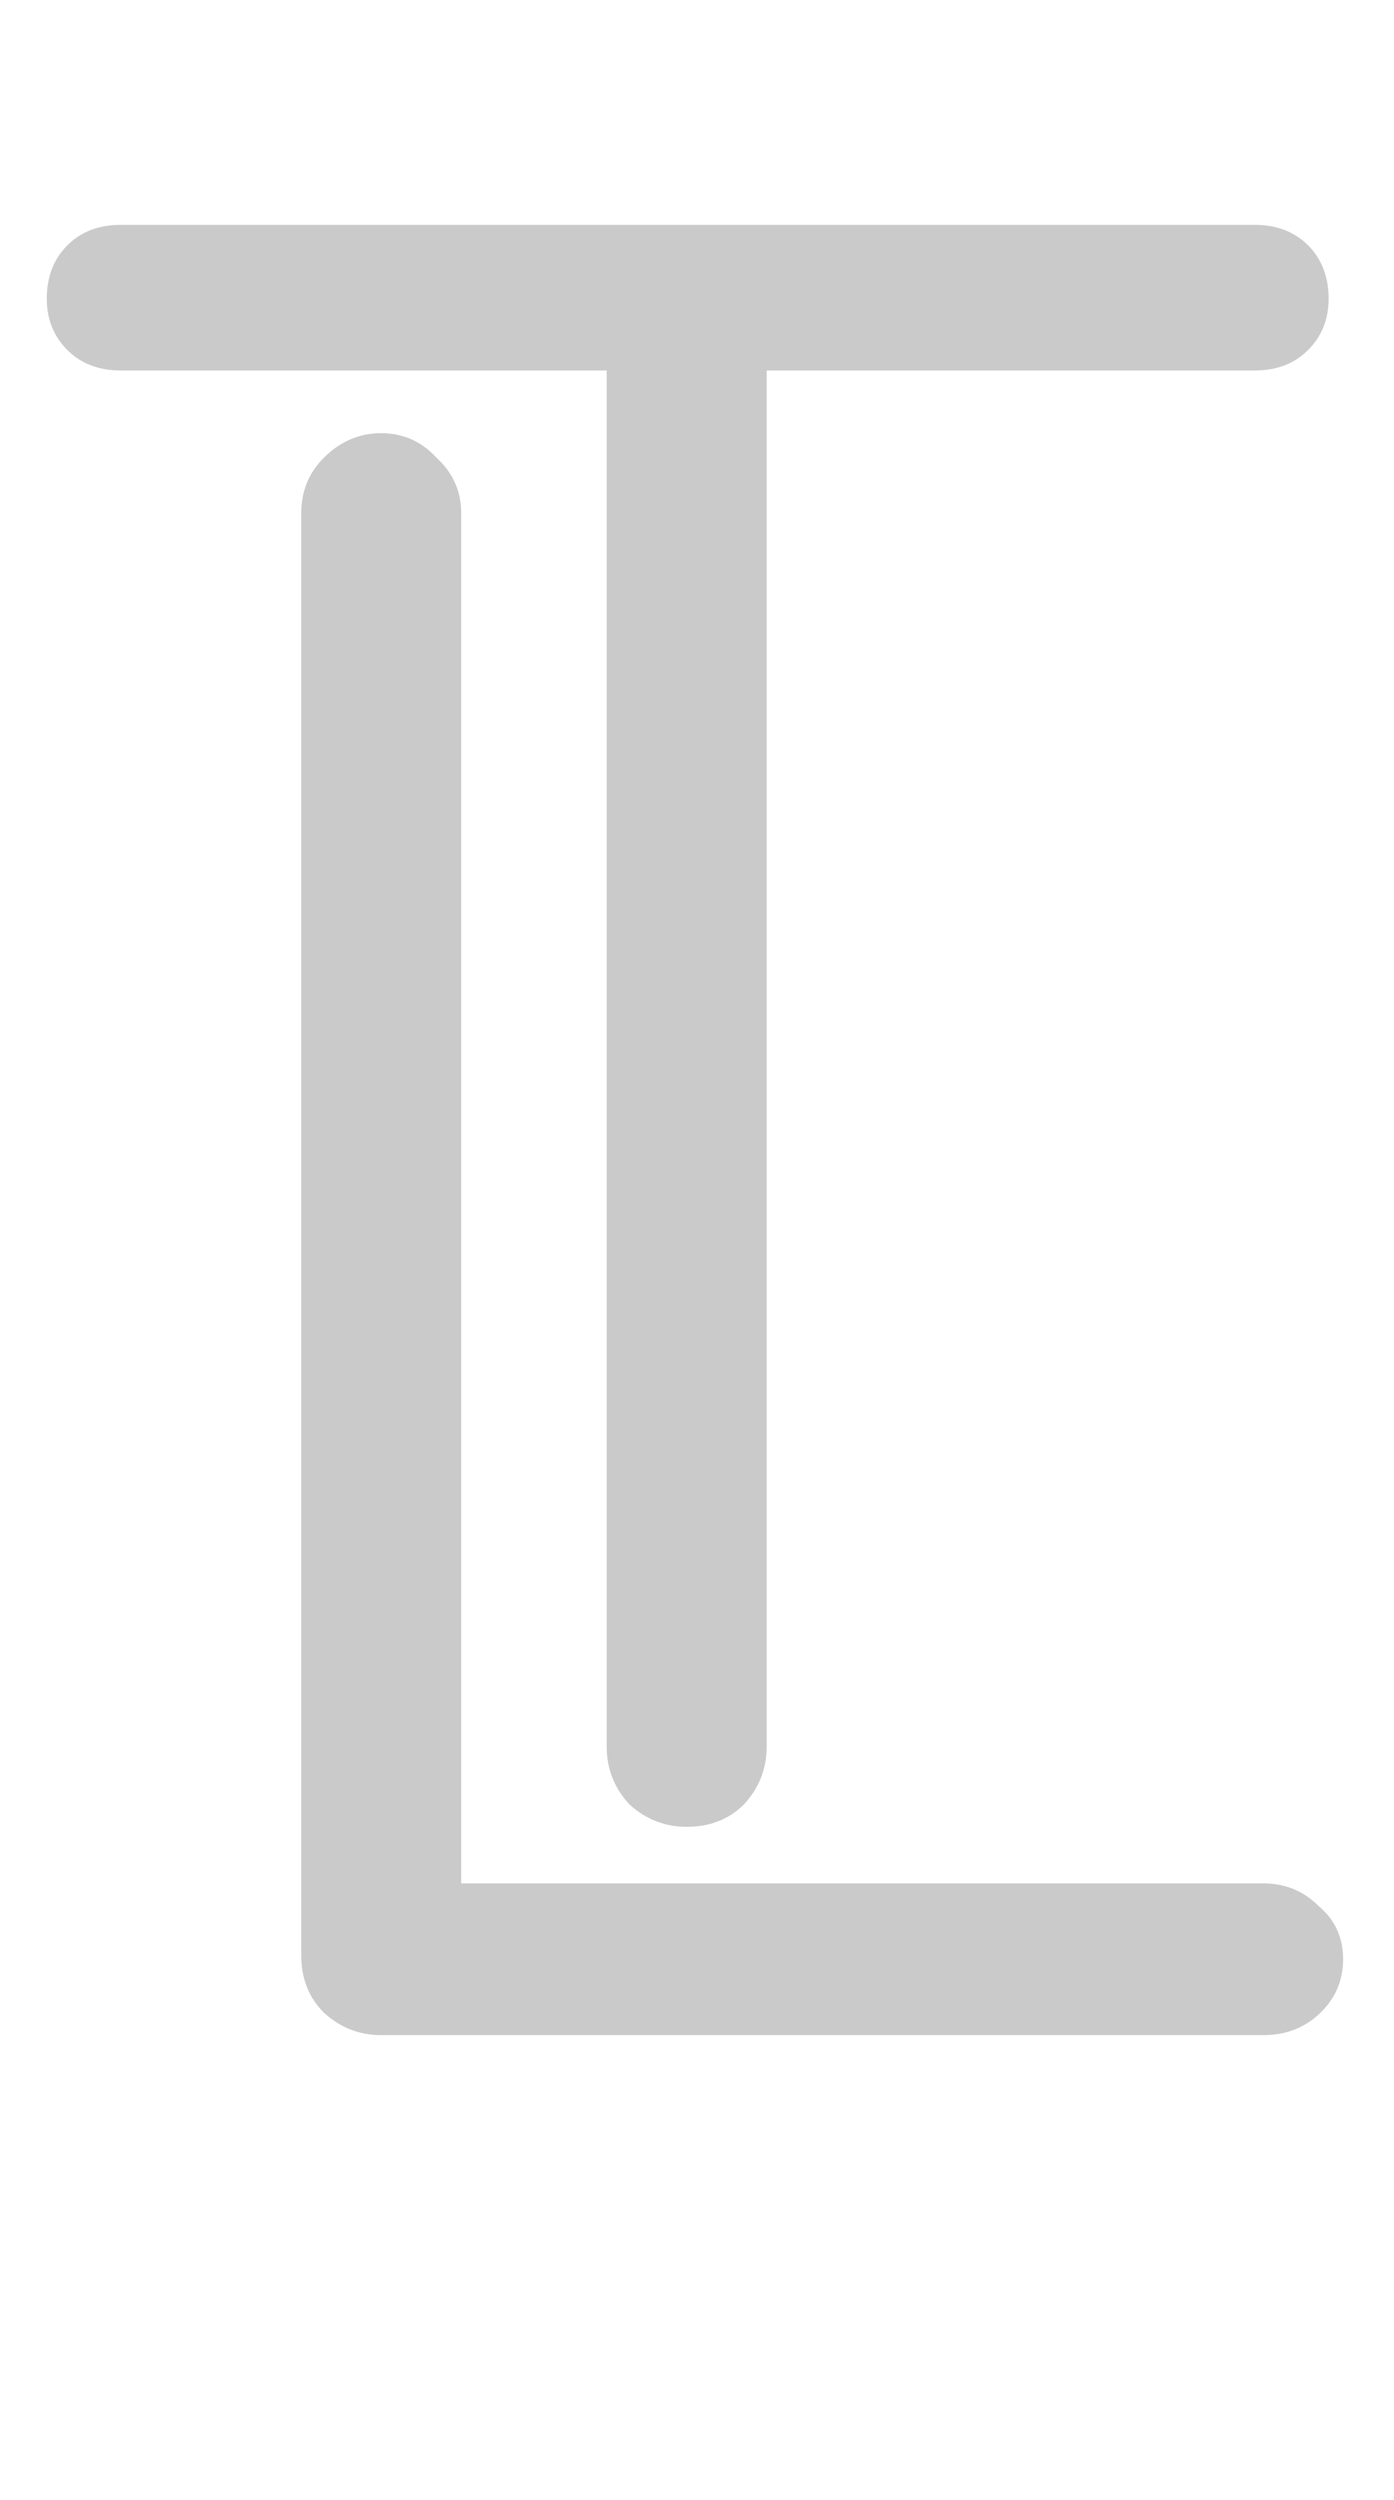 <svg width="87" height="156" viewBox="0 0 87 156" fill="none" xmlns="http://www.w3.org/2000/svg">
<g filter="url(#filter0_d_19_4)">
<path d="M23.792 126C22.427 126 21.232 125.531 20.208 124.592C19.269 123.653 18.8 122.459 18.8 121.008V31.024C18.8 29.659 19.269 28.507 20.208 27.568C21.232 26.544 22.427 26.032 23.792 26.032C25.157 26.032 26.309 26.544 27.248 27.568C28.272 28.507 28.784 29.659 28.784 31.024V116.528H78.832C80.197 116.528 81.349 116.997 82.288 117.936C83.312 118.789 83.824 119.899 83.824 121.264C83.824 122.629 83.312 123.781 82.288 124.72C81.349 125.573 80.197 126 78.832 126H23.792Z" fill="#CACACA"/>
</g>
<g filter="url(#filter1_d_19_4)">
<path d="M42.856 113C41.491 113 40.296 112.531 39.272 111.592C38.333 110.568 37.864 109.373 37.864 108.008V13.032H47.848V108.008C47.848 109.373 47.379 110.568 46.44 111.592C45.501 112.531 44.307 113 42.856 113ZM7.528 22.12C6.163 22.12 5.053 21.693 4.2 20.84C3.347 19.987 2.92 18.92 2.92 17.64C2.92 16.275 3.347 15.165 4.2 14.312C5.053 13.459 6.163 13.032 7.528 13.032H78.312C79.677 13.032 80.787 13.459 81.64 14.312C82.493 15.165 82.92 16.275 82.92 17.64C82.92 18.92 82.493 19.987 81.64 20.84C80.787 21.693 79.677 22.12 78.312 22.12H7.528Z" fill="#CACACA"/>
</g>
<defs>
<filter id="filter0_d_19_4" x="16.8" y="25.032" width="69.024" height="103.968" filterUnits="userSpaceOnUse" color-interpolation-filters="sRGB">
<feFlood flood-opacity="0" result="BackgroundImageFix"/>
<feColorMatrix in="SourceAlpha" type="matrix" values="0 0 0 0 0 0 0 0 0 0 0 0 0 0 0 0 0 0 127 0" result="hardAlpha"/>
<feOffset dy="1"/>
<feGaussianBlur stdDeviation="1"/>
<feComposite in2="hardAlpha" operator="out"/>
<feColorMatrix type="matrix" values="0 0 0 0 0 0 0 0 0 0 0 0 0 0 0 0 0 0 0.25 0"/>
<feBlend mode="normal" in2="BackgroundImageFix" result="effect1_dropShadow_19_4"/>
<feBlend mode="normal" in="SourceGraphic" in2="effect1_dropShadow_19_4" result="shape"/>
</filter>
<filter id="filter1_d_19_4" x="0.92" y="12.032" width="84" height="103.968" filterUnits="userSpaceOnUse" color-interpolation-filters="sRGB">
<feFlood flood-opacity="0" result="BackgroundImageFix"/>
<feColorMatrix in="SourceAlpha" type="matrix" values="0 0 0 0 0 0 0 0 0 0 0 0 0 0 0 0 0 0 127 0" result="hardAlpha"/>
<feOffset dy="1"/>
<feGaussianBlur stdDeviation="1"/>
<feComposite in2="hardAlpha" operator="out"/>
<feColorMatrix type="matrix" values="0 0 0 0 0 0 0 0 0 0 0 0 0 0 0 0 0 0 0.25 0"/>
<feBlend mode="normal" in2="BackgroundImageFix" result="effect1_dropShadow_19_4"/>
<feBlend mode="normal" in="SourceGraphic" in2="effect1_dropShadow_19_4" result="shape"/>
</filter>
</defs>
</svg>
